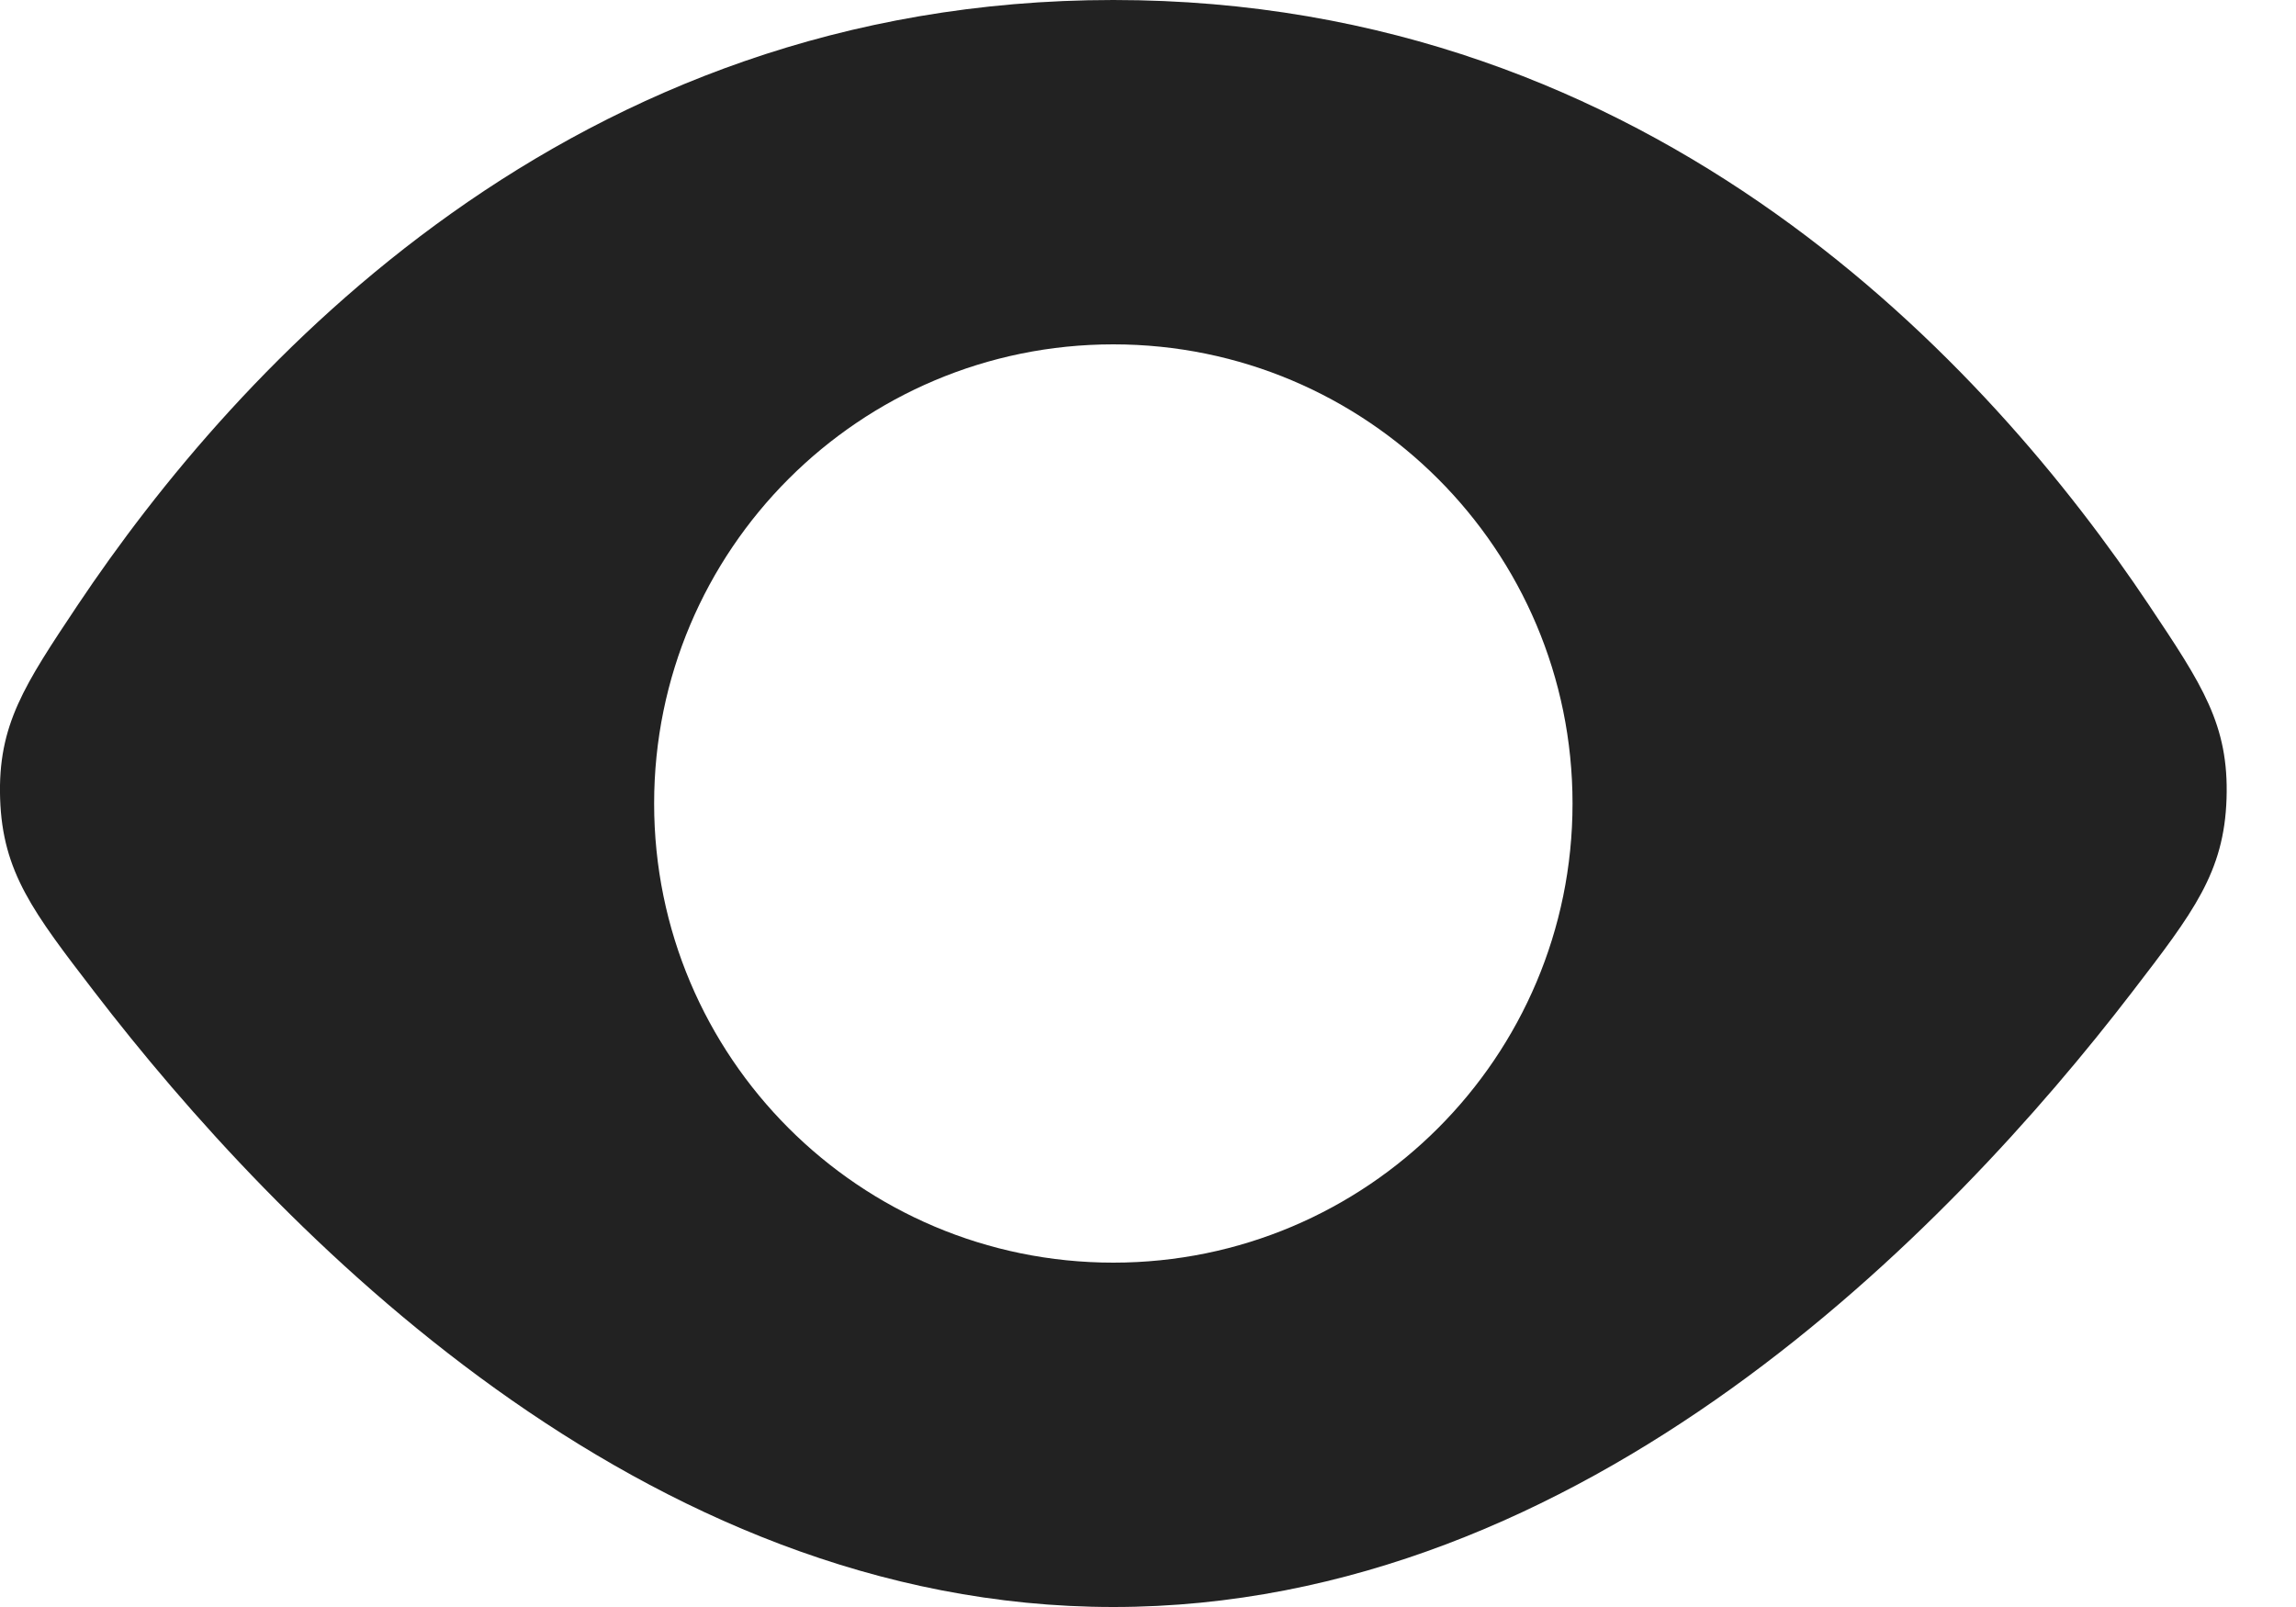 <svg width="20" height="14" viewBox="0 0 20 14" fill="none" xmlns="http://www.w3.org/2000/svg">
<path fill-rule="evenodd" clip-rule="evenodd" d="M0.677 5.271C2.063 3.198 4.967 0 9.698 0C14.43 0 17.334 3.198 18.719 5.271C19.184 5.967 19.416 6.314 19.395 6.957C19.374 7.599 19.107 7.947 18.573 8.642C16.984 10.711 13.811 14 9.698 14C5.585 14 2.412 10.711 0.823 8.642C0.289 7.947 0.022 7.599 0.001 6.957C-0.02 6.314 0.213 5.967 0.677 5.271ZM9.698 11C11.907 11 13.698 9.209 13.698 7C13.698 4.791 11.907 3 9.698 3C7.489 3 5.698 4.791 5.698 7C5.698 9.209 7.489 11 9.698 11Z" fill="#222222"/>
</svg>
